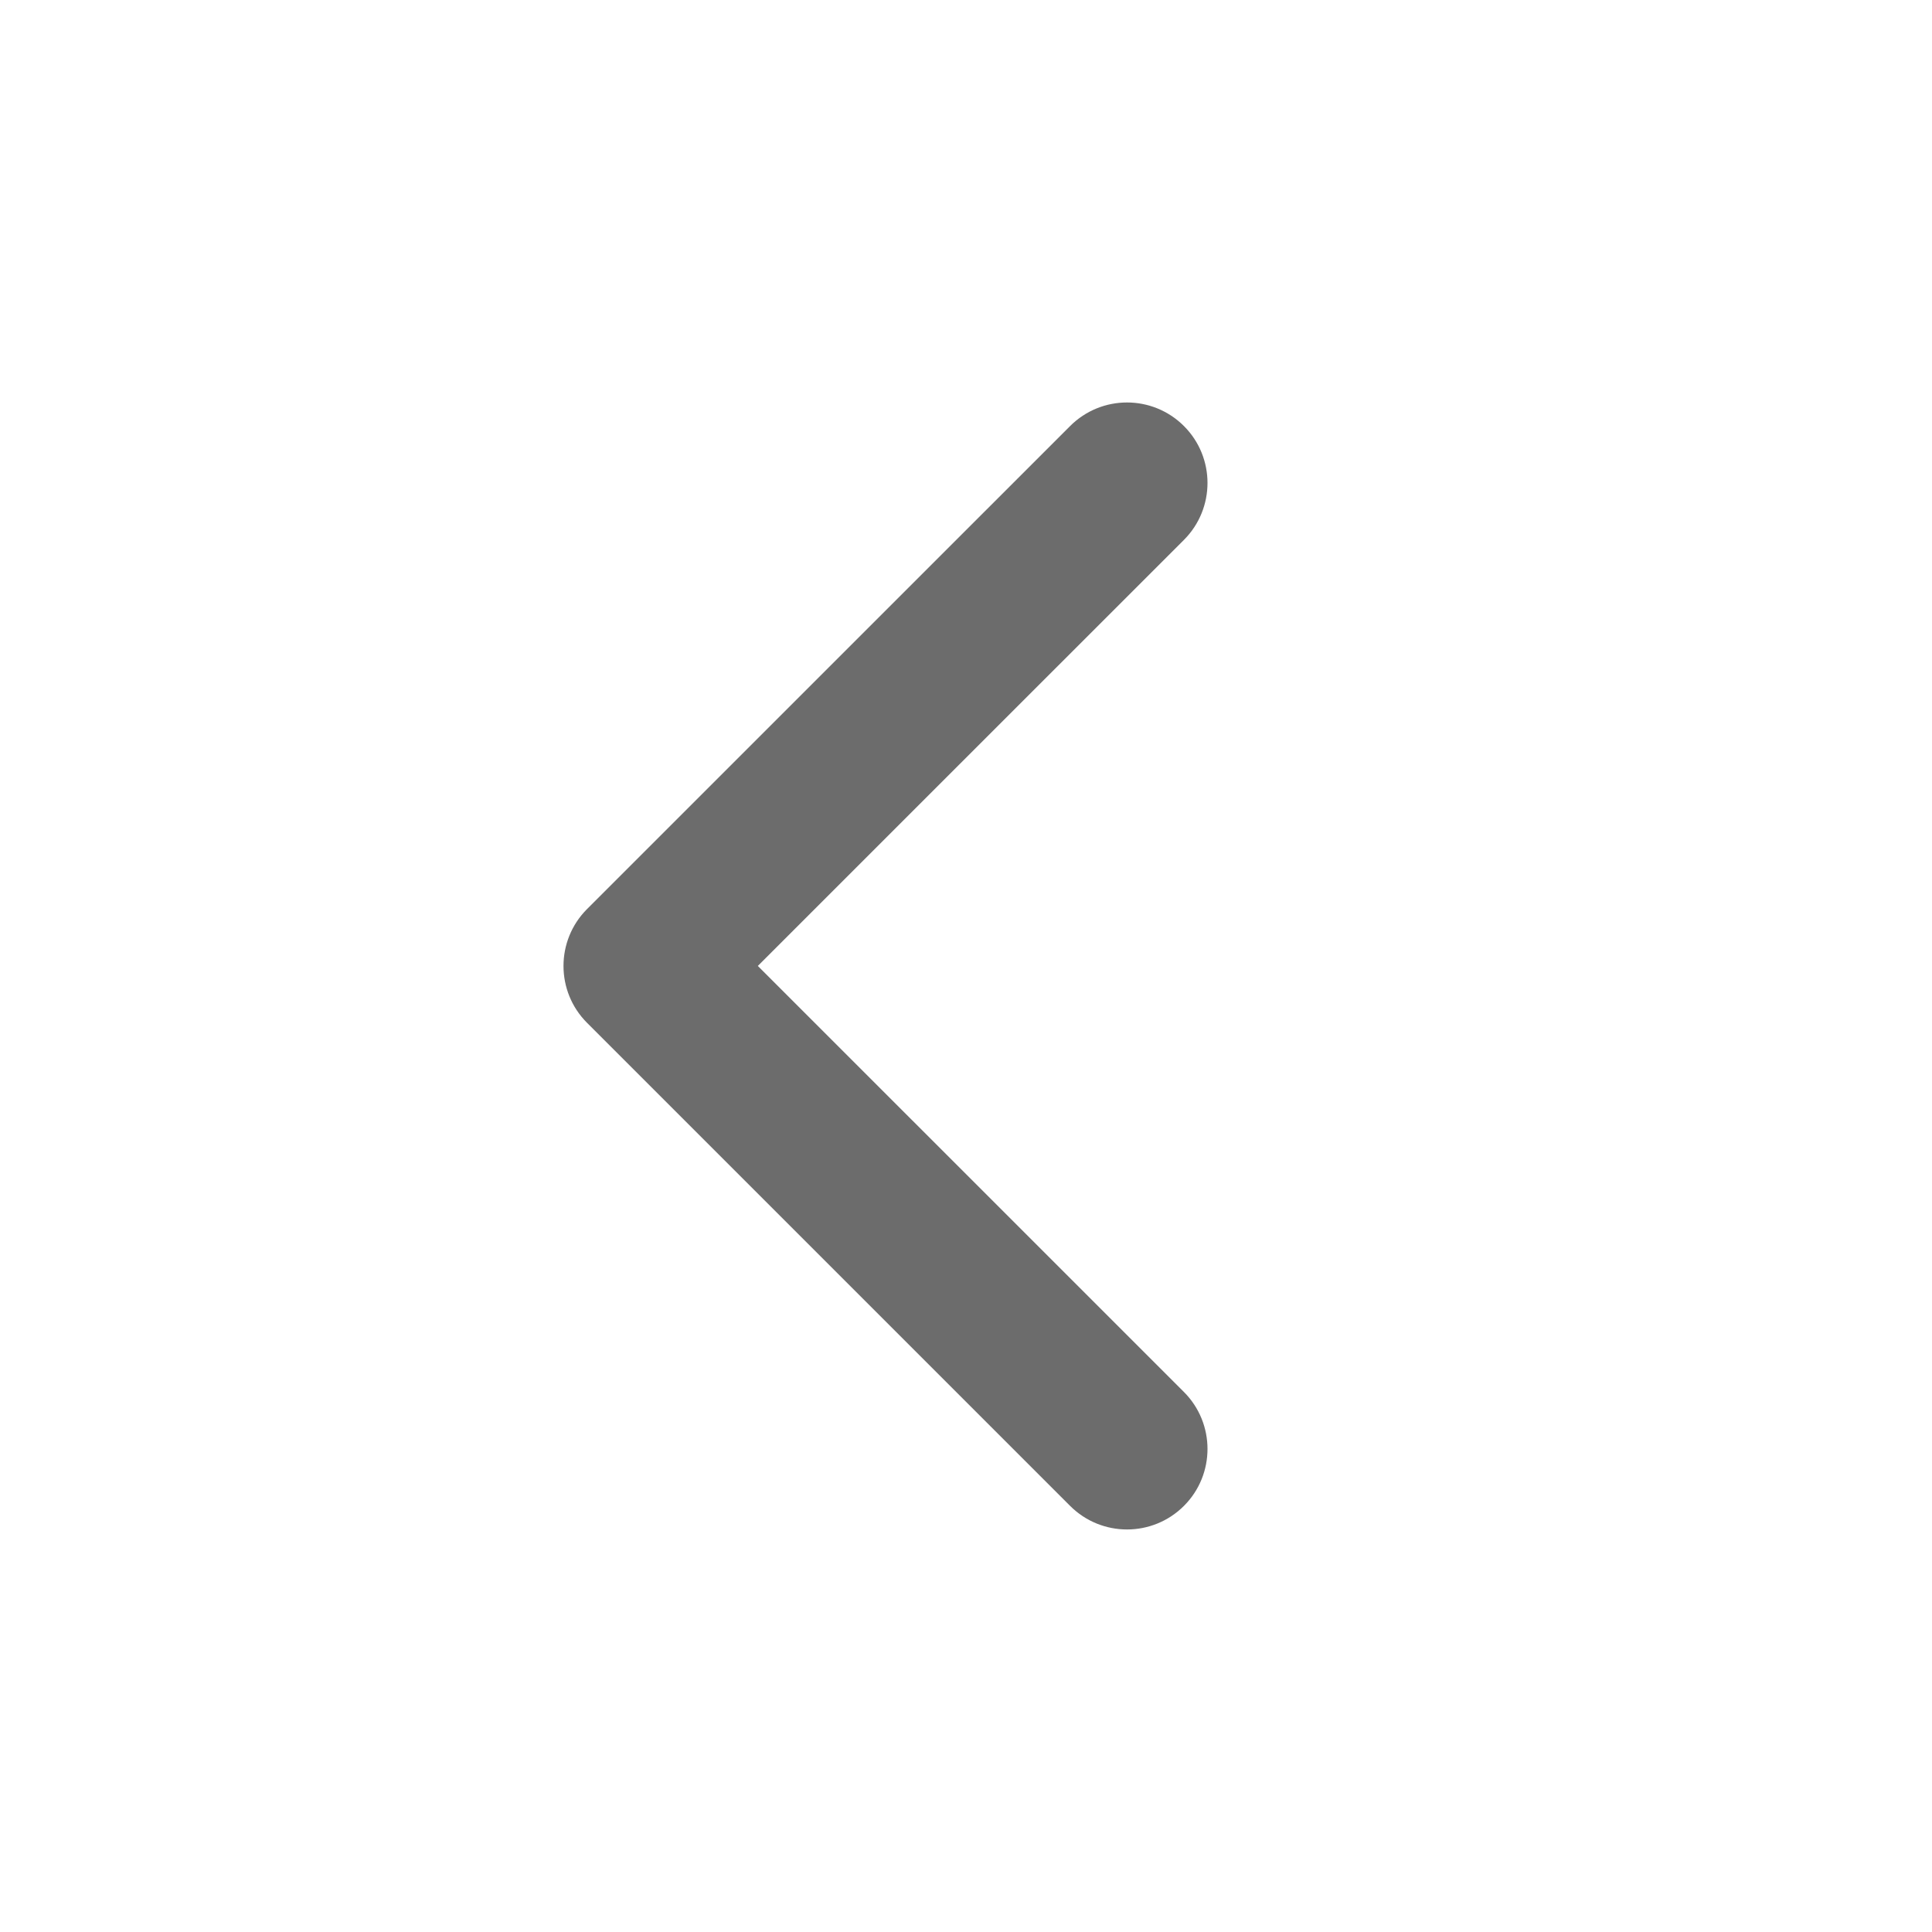      <svg
                width="32"
                height="32"
                viewBox="0 0 32 32"
                fill="none"
                xmlns="http://www.w3.org/2000/svg"
                className="flex-grow-0 flex-shrink-0 w-8 h-8 relative"
                preserveAspectRatio="xMidYMid meet"
              >
                <path
                  fill-rule="evenodd"
                  clip-rule="evenodd"
                  d="M19.61 7.057C20.13 7.577 20.13 8.421 19.61 8.942L12.552 15.999L19.61 23.056C20.13 23.577 20.13 24.422 19.61 24.942C19.089 25.463 18.245 25.463 17.724 24.942L9.724 16.942C9.203 16.422 9.203 15.577 9.724 15.056L17.724 7.057C18.245 6.536 19.089 6.536 19.61 7.057Z"
                  fill="#6C6C6C"
                />
              </svg>